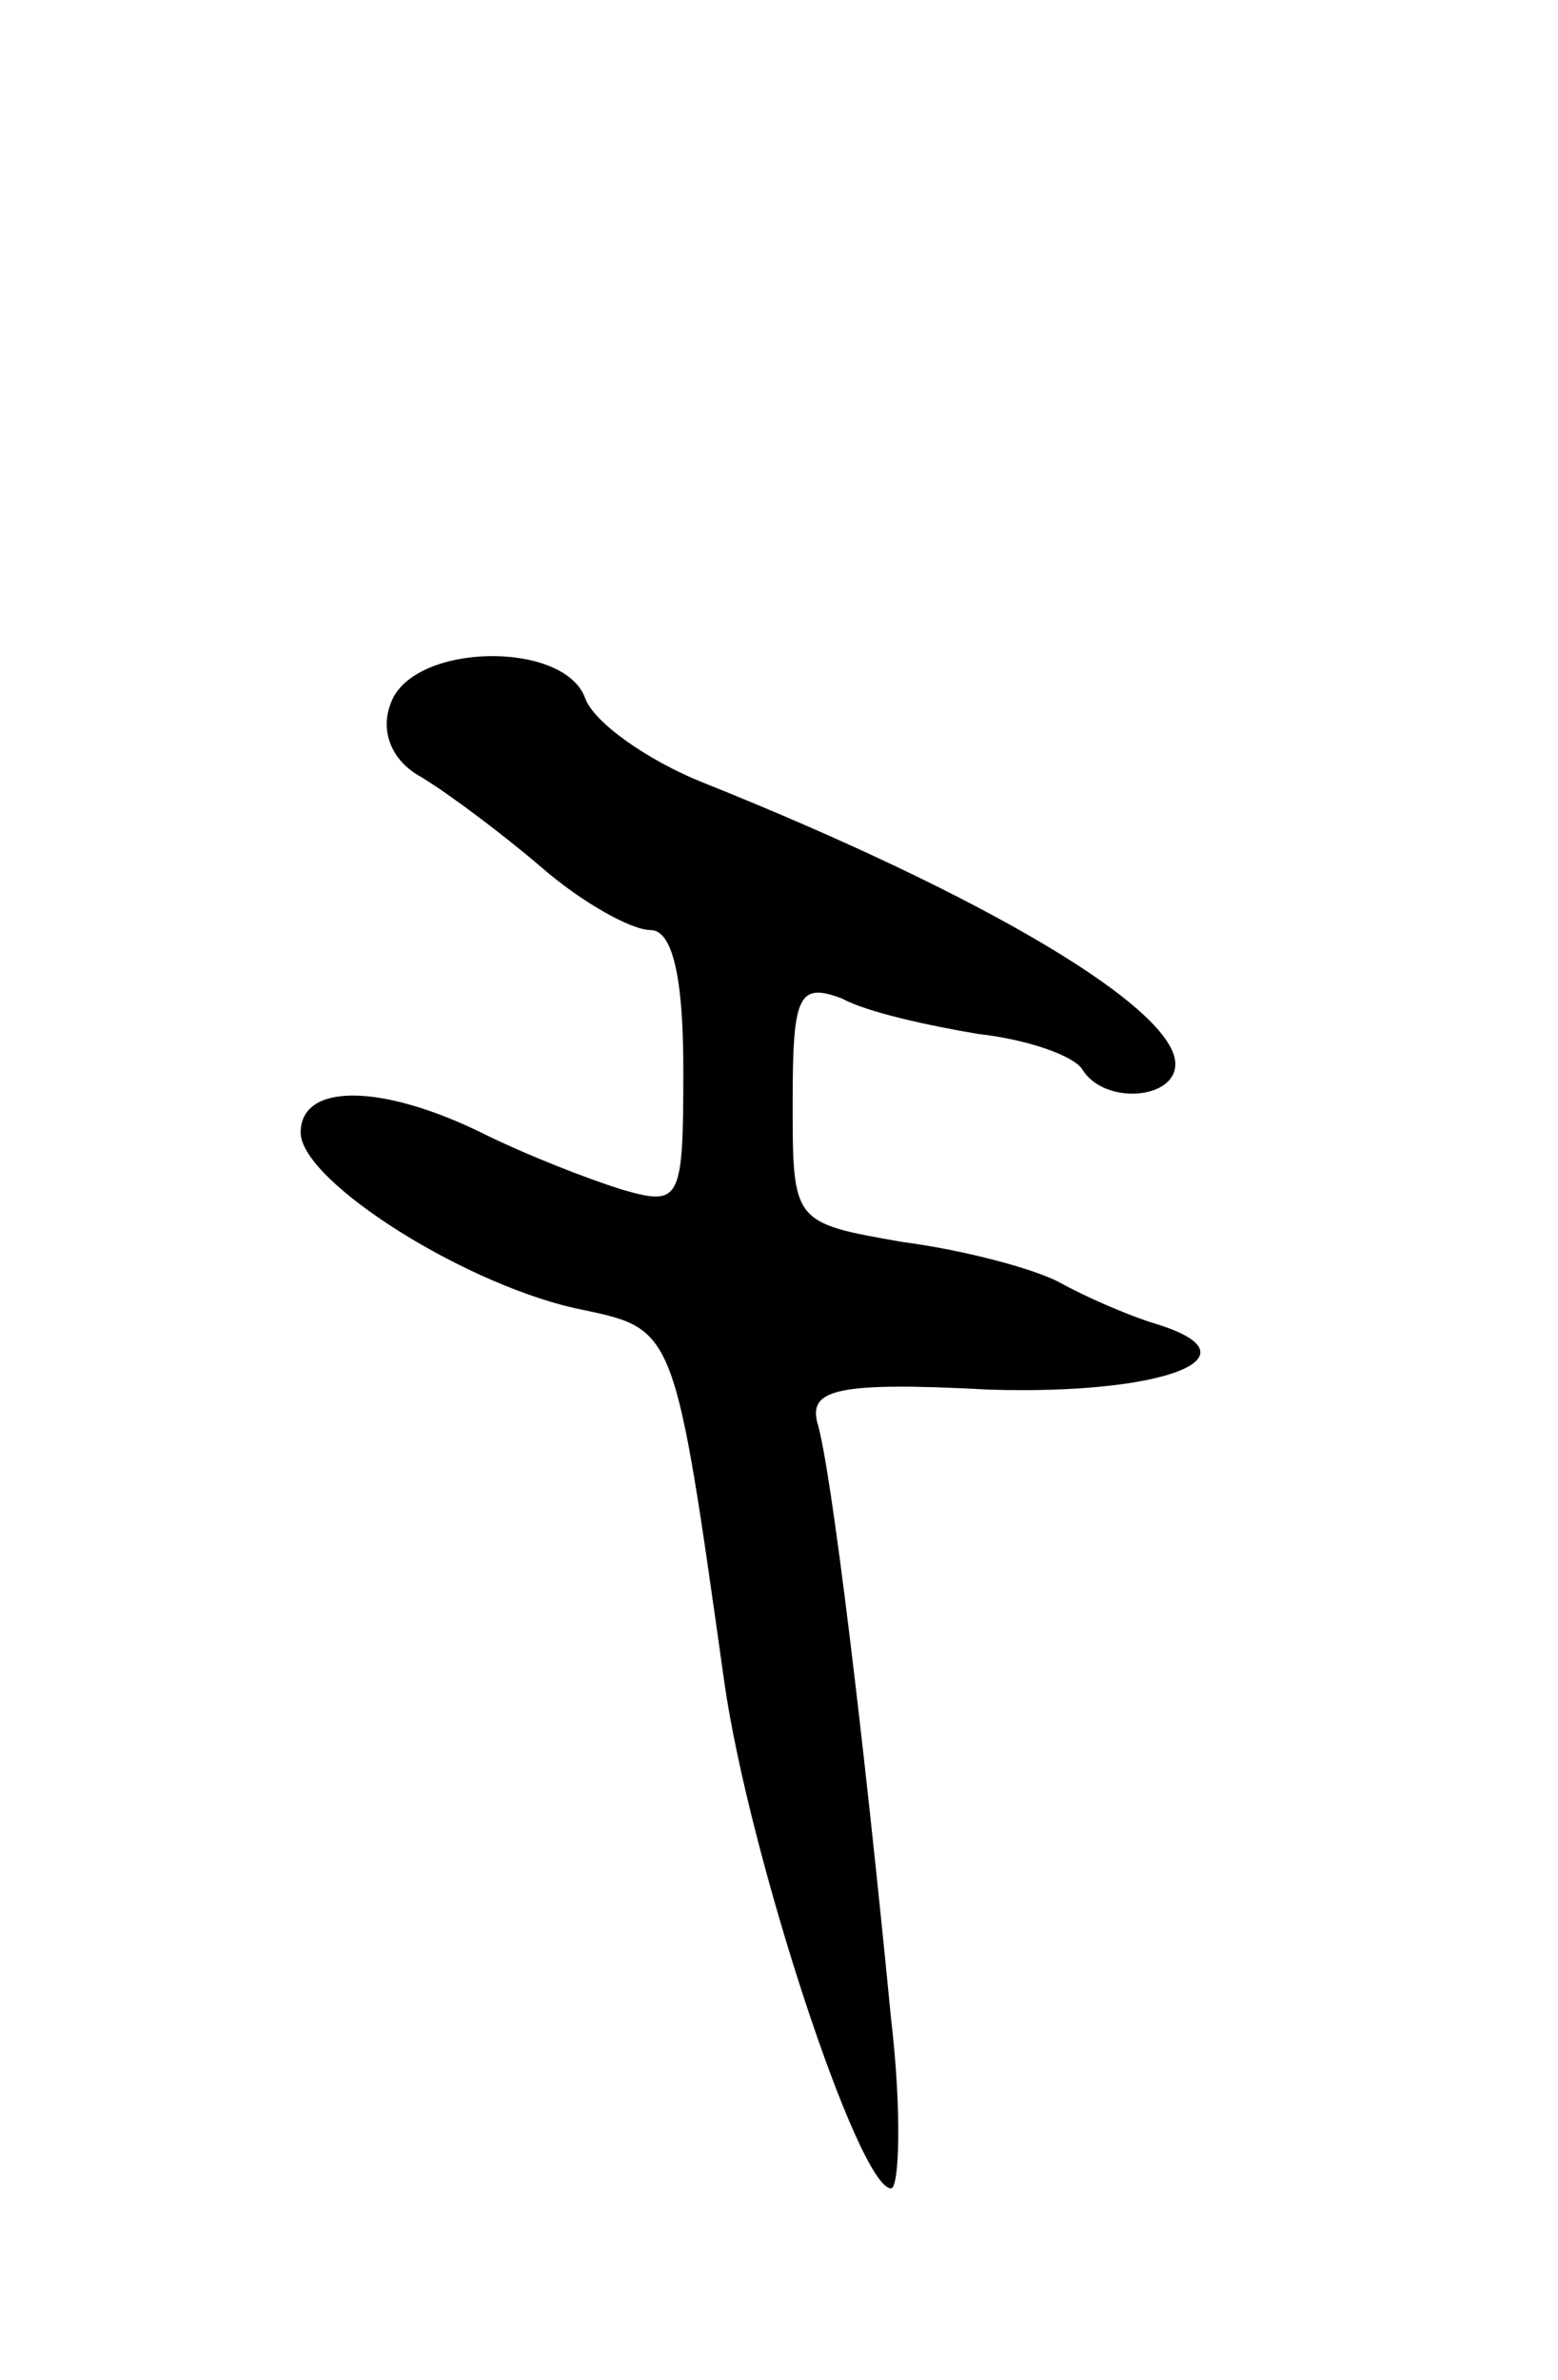 <svg version="1.0" xmlns="http://www.w3.org/2000/svg"
 width="57pt" height="87pt" viewBox="0 0 57 87"
 preserveAspectRatio="xMidYMid meet">
<g transform="translate(0,87) scale(0.1,-0.1)"
fill="#000000" stroke="none">
<path d="M143 613 c-4 -10 0 -21 11 -27 10 -6 30 -21 44 -33 15 -13 33 -23 40
-23 8 0 12 -17 12 -51 0 -48 -1 -50 -22 -44 -13 4 -36 13 -52 21 -37 18 -66
18 -66 0 0 -18 62 -57 104 -65 33 -7 33 -8 51 -136 9 -63 49 -185 61 -185 3 0
4 28 0 62 -10 103 -22 202 -27 218 -3 12 7 15 63 12 64 -2 100 12 61 24 -10 3
-26 10 -35 15 -9 5 -35 12 -58 15 -40 7 -40 7 -40 51 0 39 2 44 18 38 9 -5 32
-10 50 -13 18 -2 35 -8 38 -13 8 -13 34 -11 34 2 0 20 -68 61 -173 103 -20 8
-40 22 -43 31 -8 21 -63 20 -71 -2z"/>
</g>
</svg>
